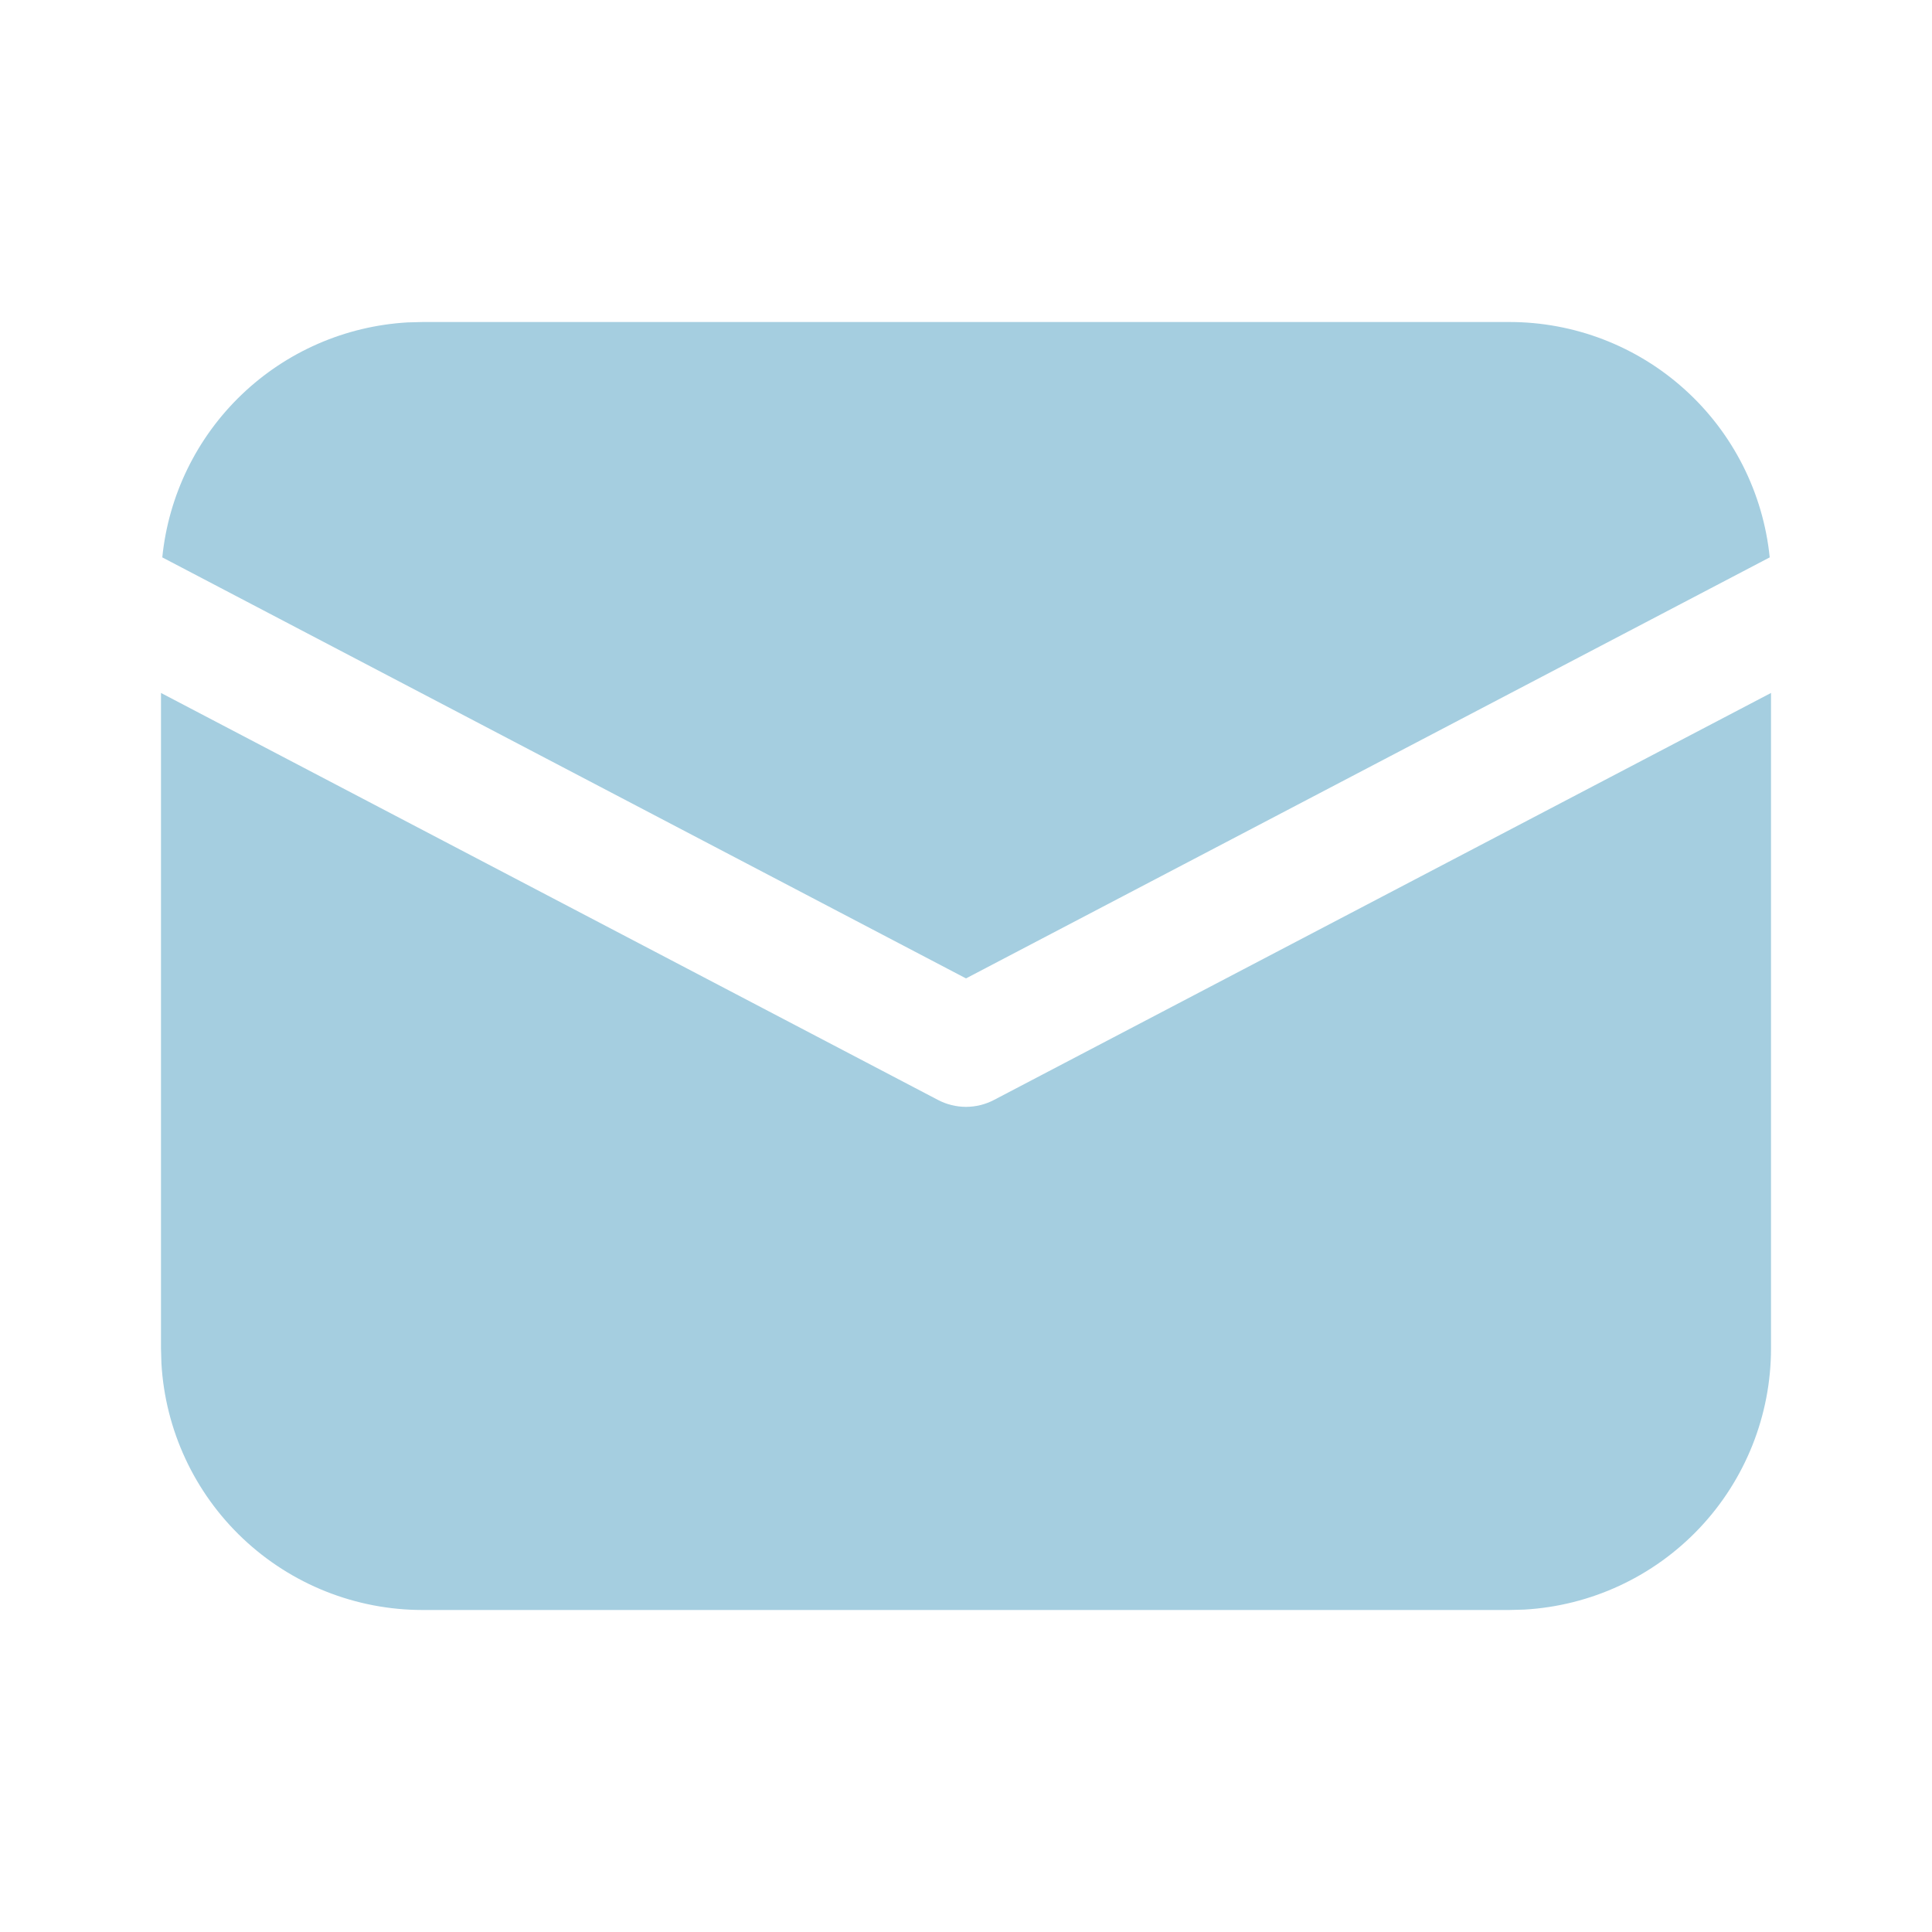 <?xml version="1.0" encoding="UTF-8" standalone="no"?>
<svg
   xmlns:dc="http://purl.org/dc/elements/1.1/"
   xmlns:cc="http://creativecommons.org/ns#"
   xmlns:rdf="http://www.w3.org/1999/02/22-rdf-syntax-ns#"
   xmlns:svg="http://www.w3.org/2000/svg"
   xmlns="http://www.w3.org/2000/svg"
   xmlns:sodipodi="http://sodipodi.sourceforge.net/DTD/sodipodi-0.dtd"
   xmlns:inkscape="http://www.inkscape.org/namespaces/inkscape"
   width="64"
   height="64"
   viewBox="0 0 64 64"
   fill="none"
   version="1.1"
   id="svg4"
   sodipodi:docname="email.svg">
  <defs
     id="defs8" />
  <sodipodi:namedview
     pagecolor="#ffffff"
     bordercolor="#666666"
     borderopacity="1"
     objecttolerance="10"
     gridtolerance="10"
     guidetolerance="10"
     inkscape:pageopacity="0"
     inkscape:pageshadow="2"
     inkscape:window-width="640"
     inkscape:window-height="480"
     id="namedview6" />
  <path
     d="M58.667 22.955V44.667C58.667 46.88 57.82 49.01 56.3 50.619C54.779 52.228 52.701 53.195 50.491 53.32L50 53.333H14C11.786 53.334 9.656 52.486 8.047 50.966C6.438 49.446 5.472 47.367 5.347 45.157L5.333 44.667V22.955L31.072 36.437C31.358 36.587 31.677 36.666 32 36.666C32.323 36.666 32.642 36.587 32.928 36.437L58.667 22.955ZM14 10.667H50C52.148 10.666 54.22 11.464 55.813 12.905C57.407 14.345 58.408 16.327 58.624 18.464L32 32.411L5.376 18.464C5.583 16.412 6.515 14.5 8.005 13.073C9.495 11.646 11.444 10.798 13.504 10.68L14 10.667H50H14Z"
     fill="#A5CEE0"
     id="path2" />
</svg>
